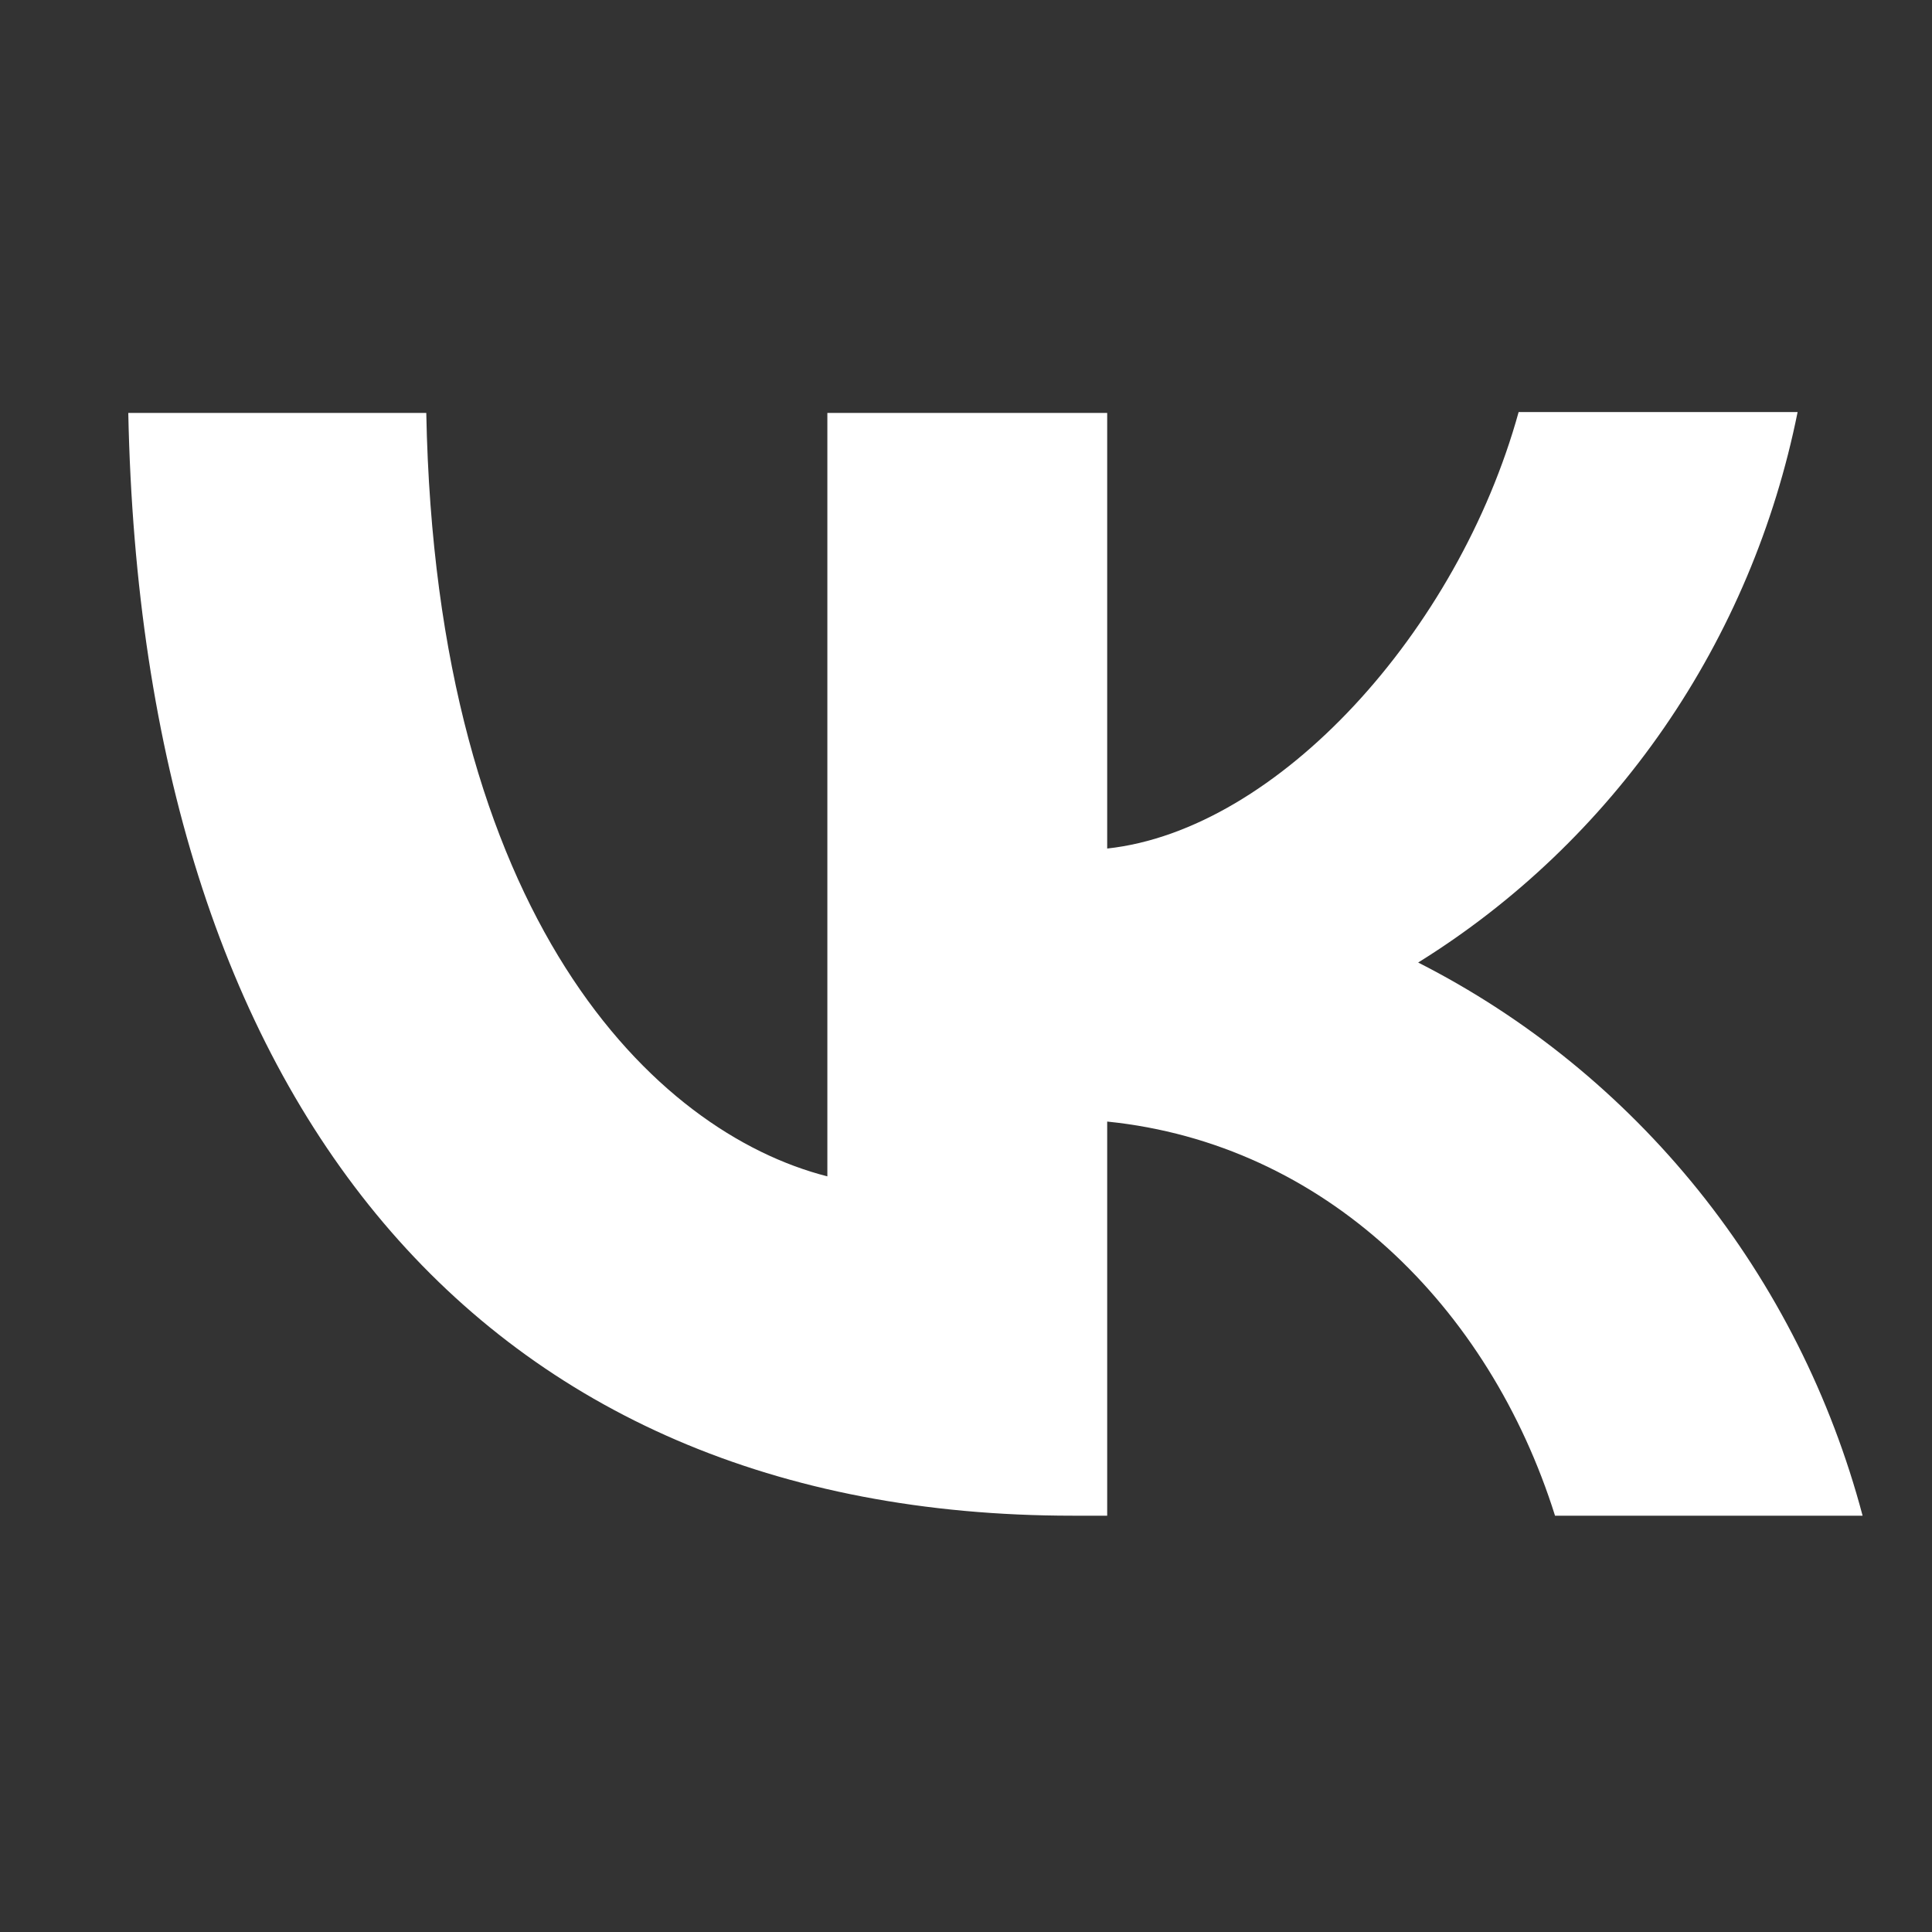 <svg width="25" height="25" viewBox="0 0 25 25" fill="none" xmlns="http://www.w3.org/2000/svg">
<rect x="0" y="0" width="25" height="25" fill="#333333" stroke="none"/>
<path d="M13.879 19.613C6.211 19.613 1.84 14.262 1.66 5.343H5.516C5.64 11.884 8.464 14.651 10.706 15.222V5.343H14.327V10.98C16.535 10.74 18.867 8.168 19.651 5.332H23.261C22.966 6.8 22.379 8.19 21.534 9.416C20.689 10.641 19.606 11.676 18.351 12.455C19.751 13.166 20.987 14.171 21.979 15.405C22.97 16.639 23.693 18.073 24.102 19.613H20.122C19.27 16.903 17.14 14.799 14.327 14.513V19.613H13.89H13.879Z" fill="white"/>
</svg>
